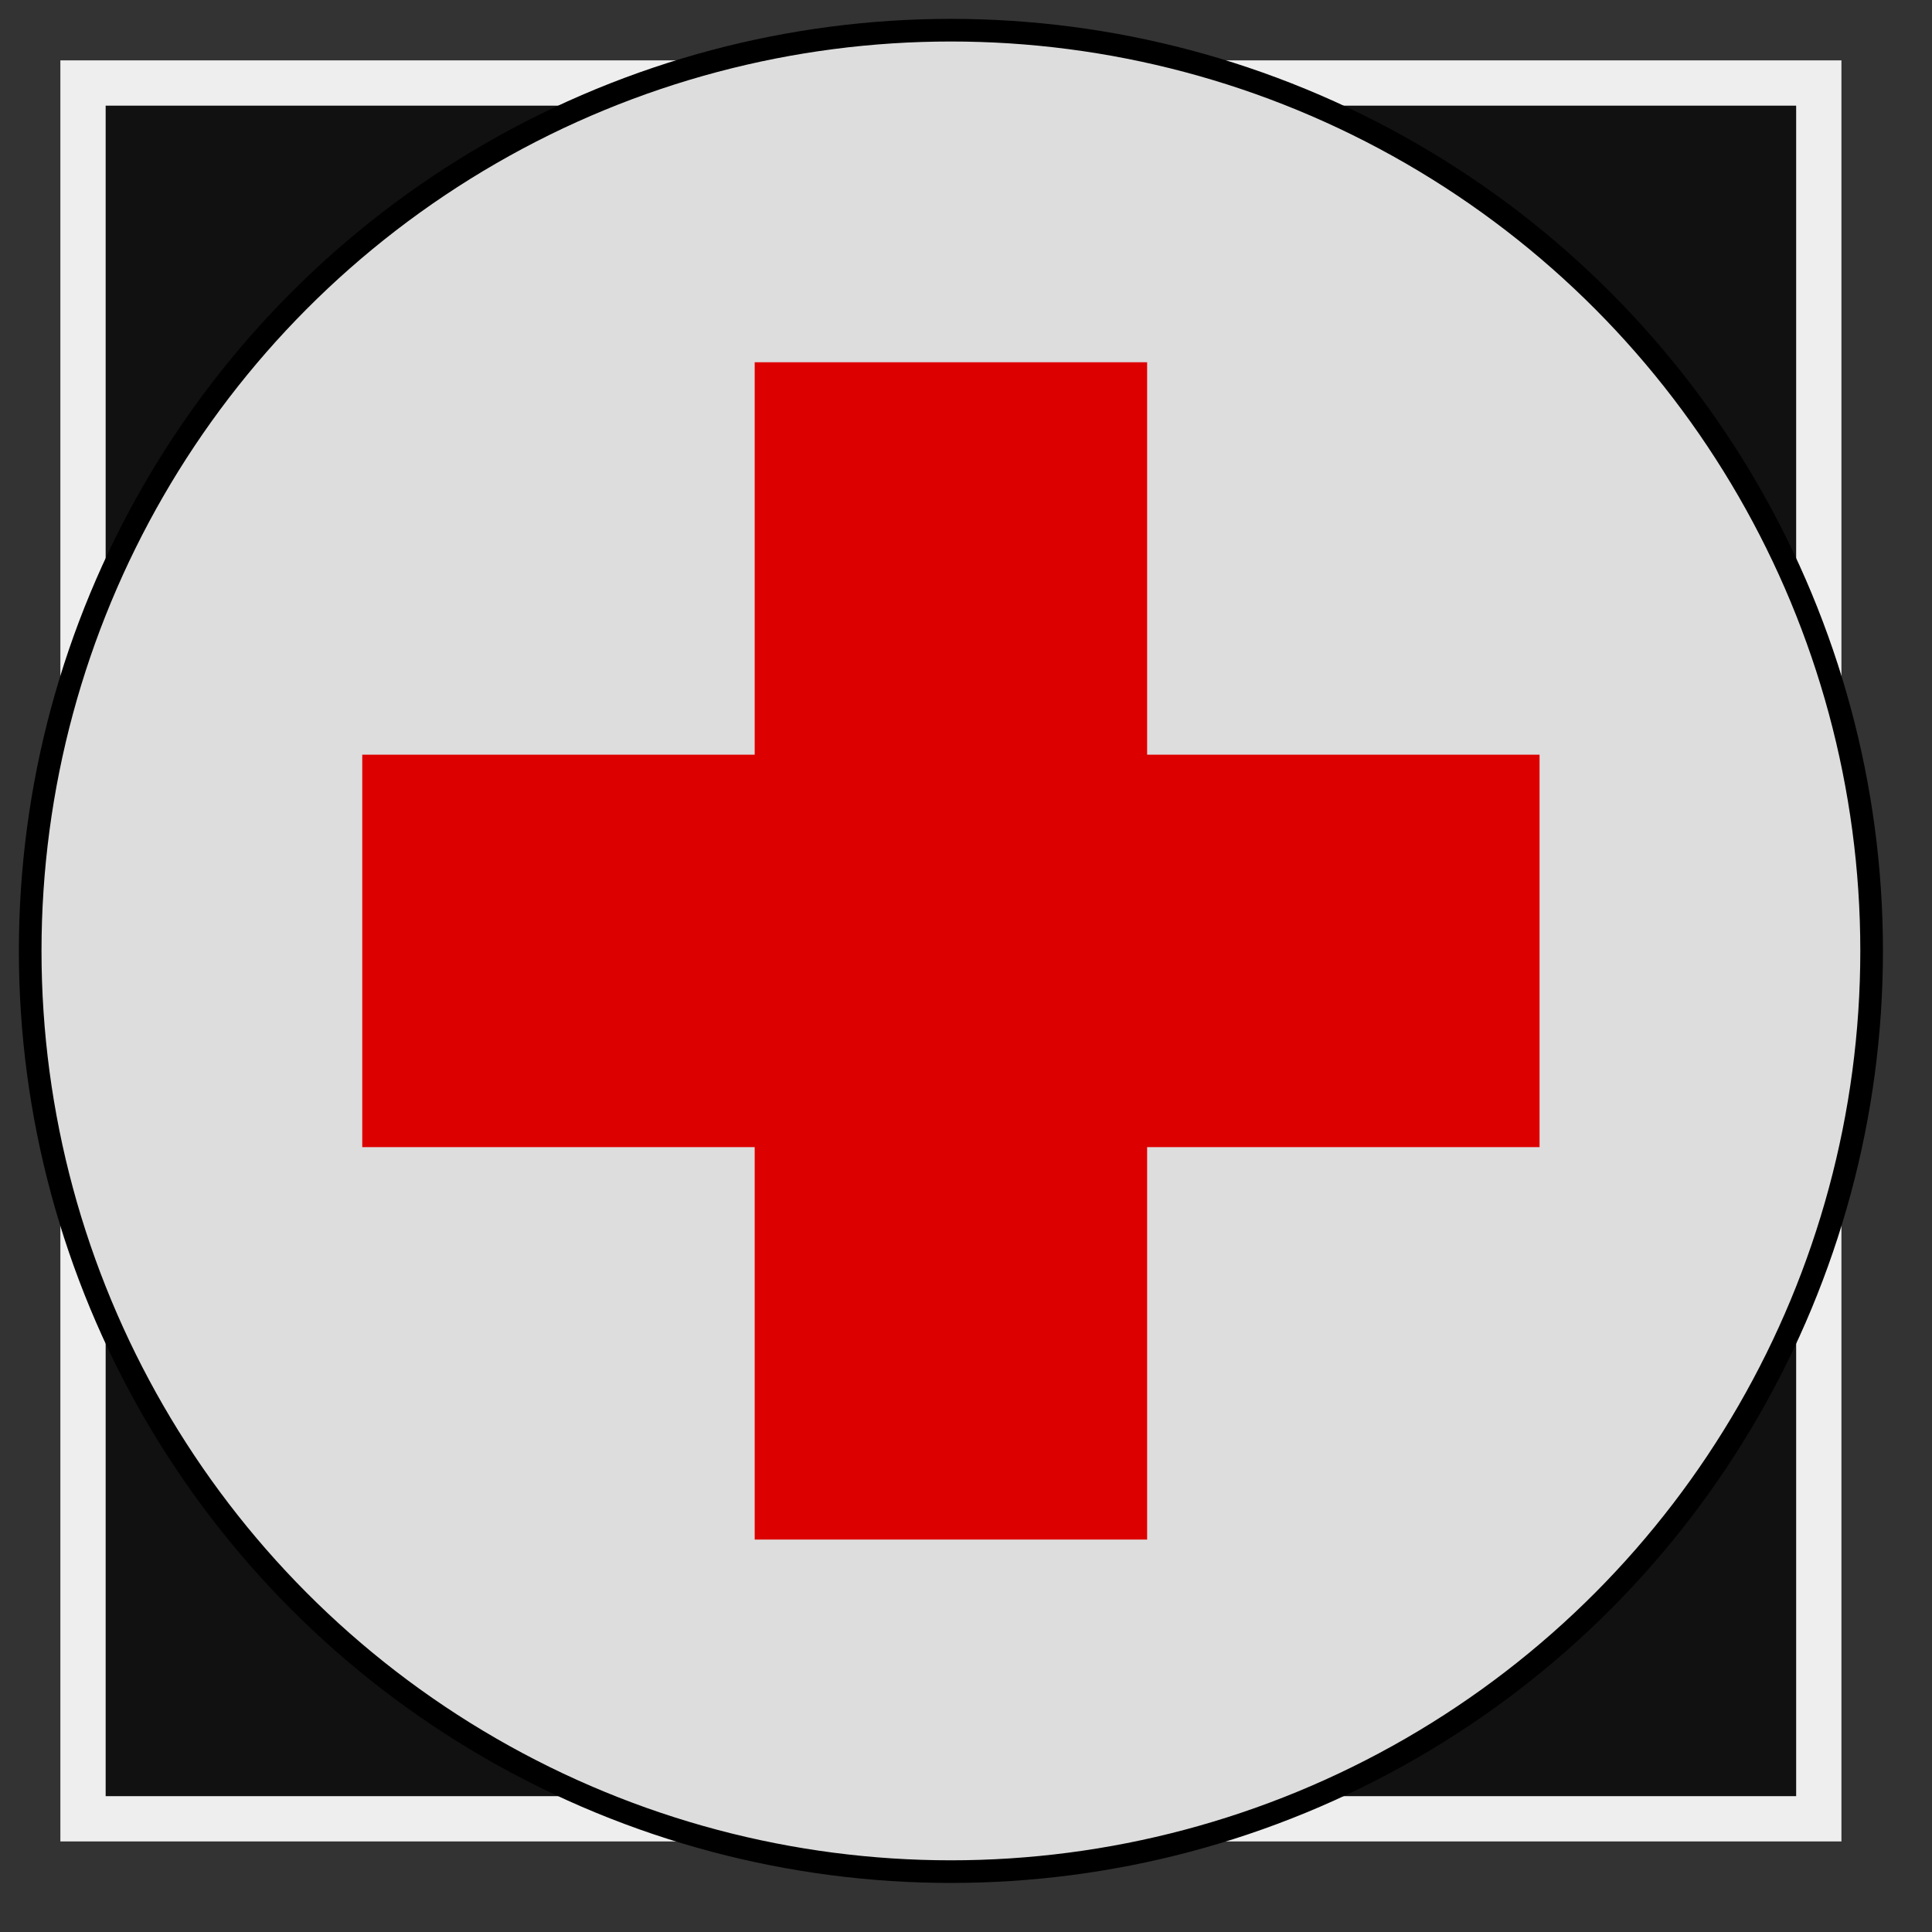 <?xml version="1.0"?>
<svg xmlns="http://www.w3.org/2000/svg" width="256" height="256">
  <rect width="100%" height="100%" fill="#333333" stroke="none"/>
  <path stroke-width="236" stroke="#eee" d="M8,126h236"/>
  <path stroke-width="224" stroke="#111" d="M14,126h224"/>
  <circle cx="126" cy="126" r="122" stroke="#000" stroke-width="3" fill="#ddd"/>
  <path stroke-width="52" stroke="#d00" d="M48,126h156"/>
  <path stroke-width="52" stroke="#d00" d="M126,48v156"/>
</svg>
